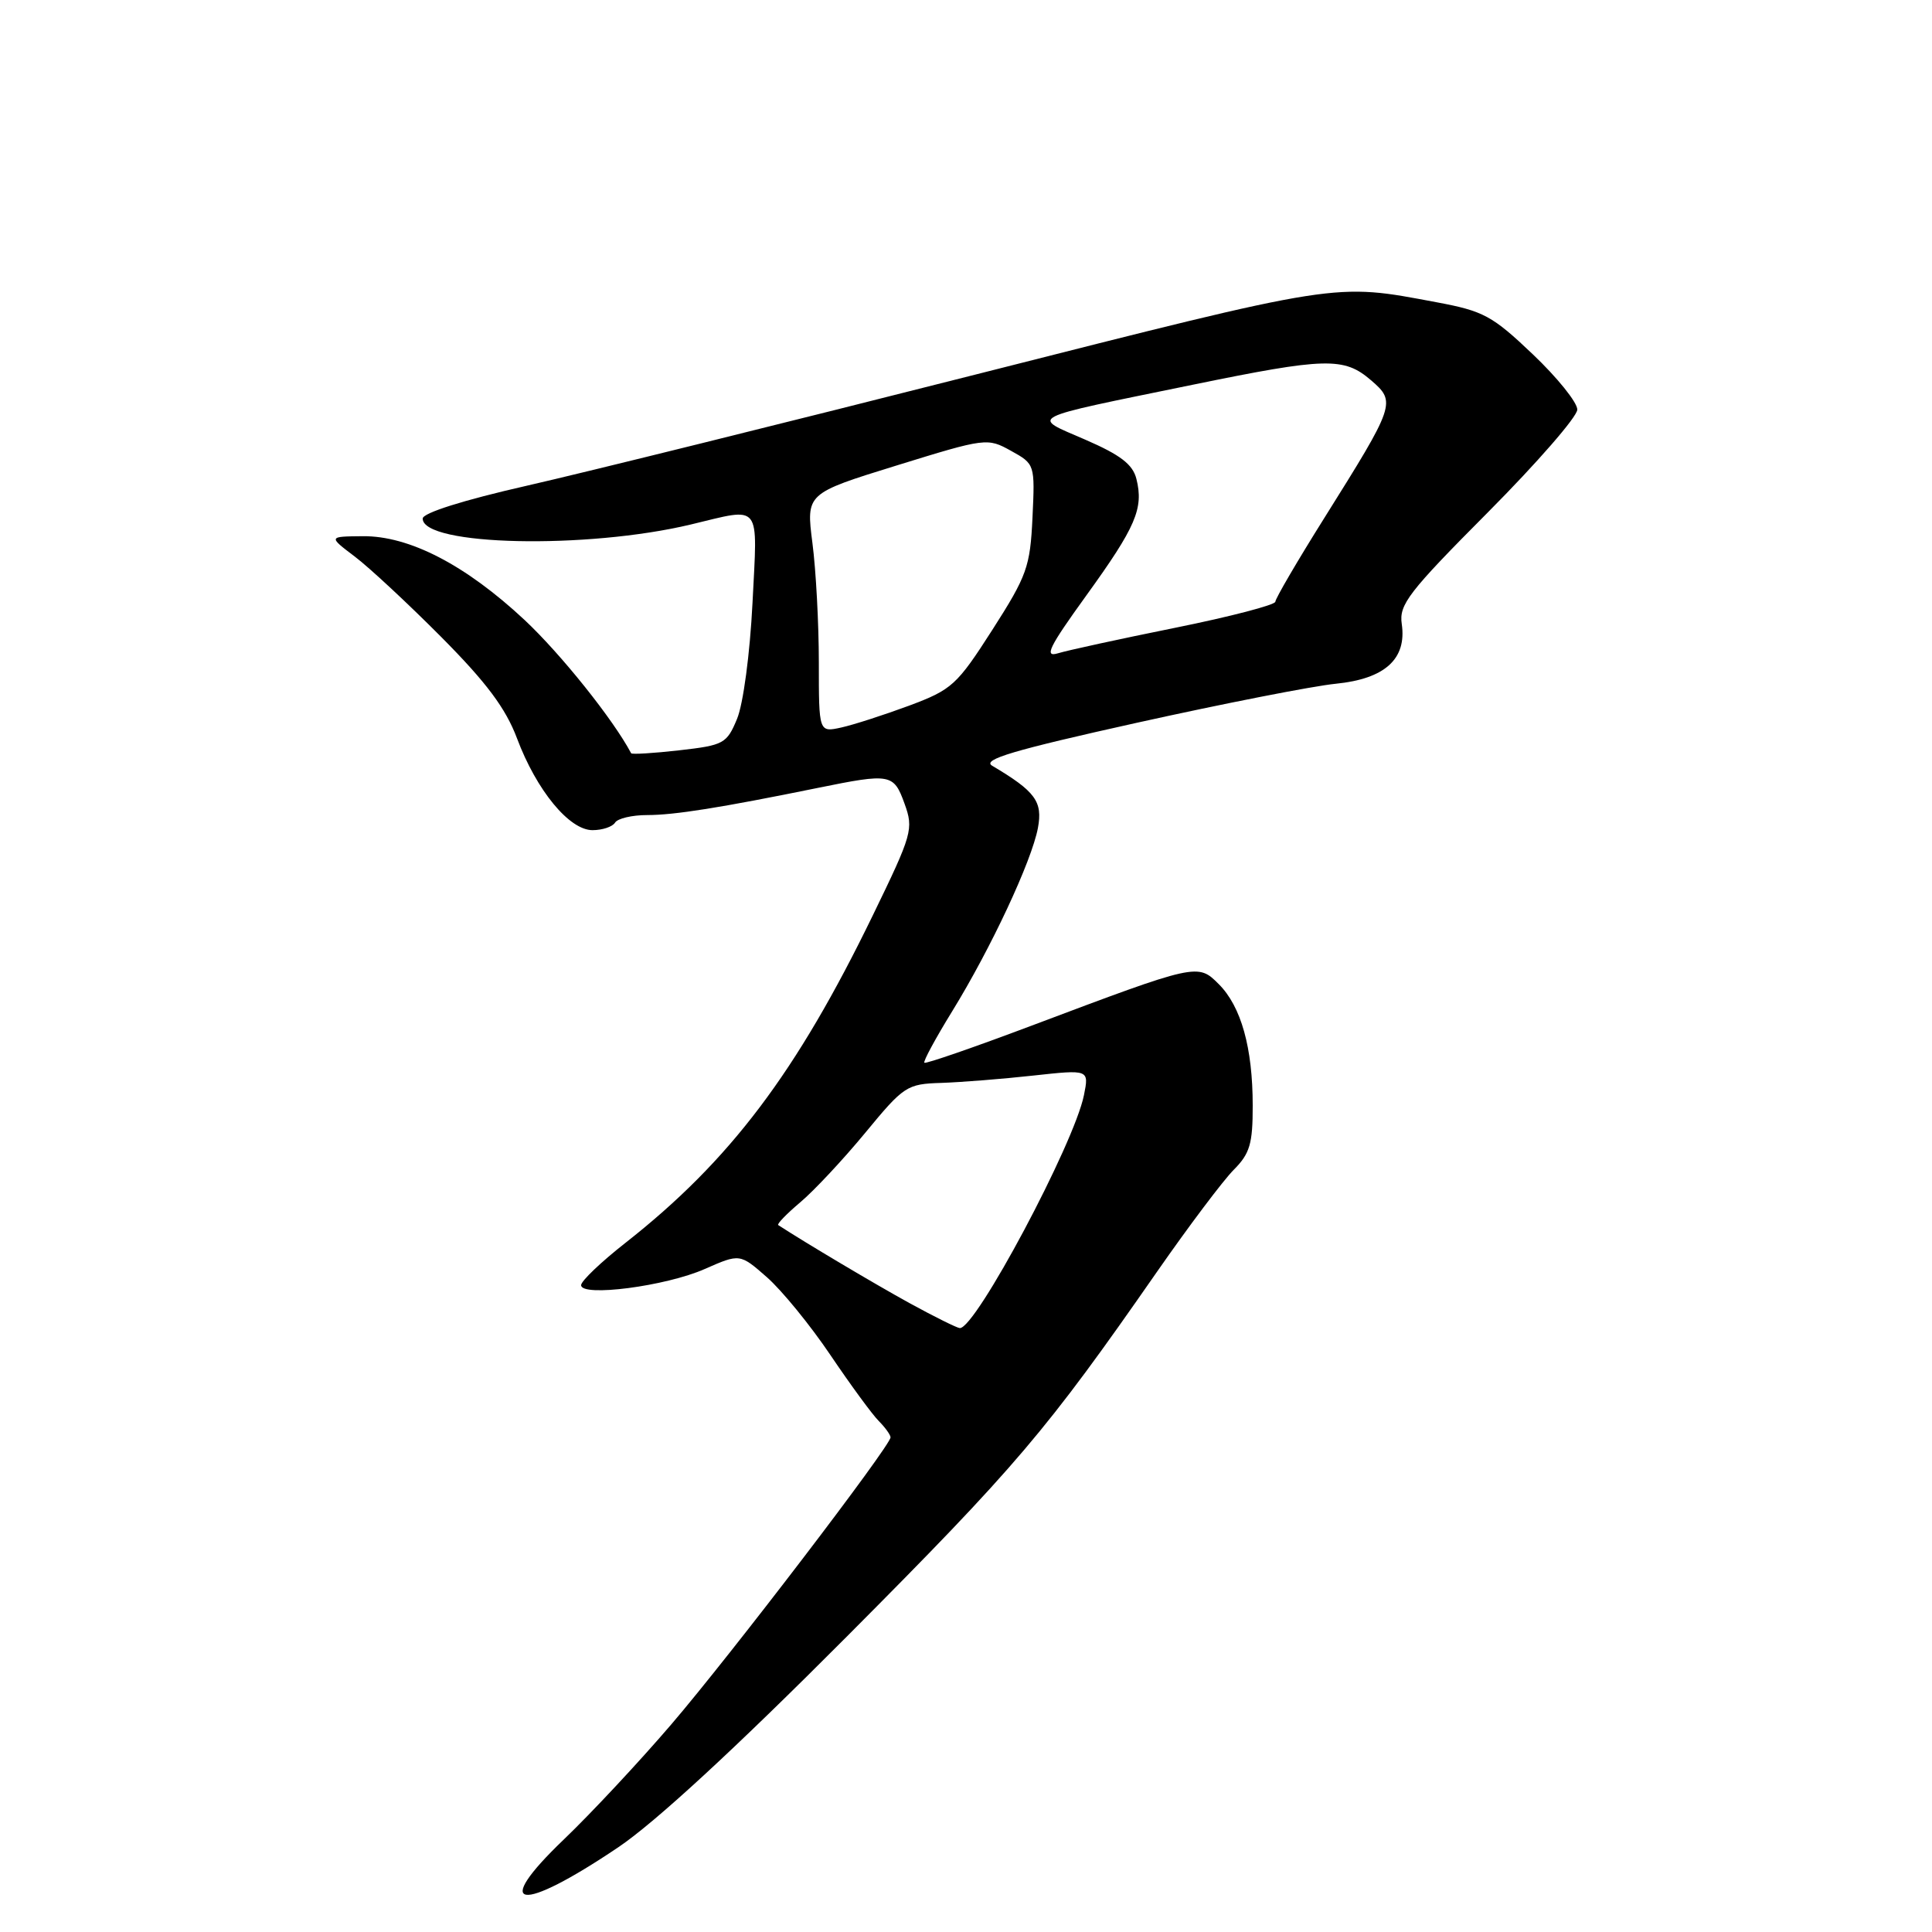 <?xml version="1.0" encoding="UTF-8" standalone="no"?>
<!DOCTYPE svg PUBLIC "-//W3C//DTD SVG 1.1//EN" "http://www.w3.org/Graphics/SVG/1.1/DTD/svg11.dtd" >
<svg xmlns="http://www.w3.org/2000/svg" xmlns:xlink="http://www.w3.org/1999/xlink" version="1.1" viewBox="0 0 256 256">
 <g >
 <path fill="currentColor"
d=" M 81.93 244.77 C 86.85 241.45 97.45 231.67 112.22 216.84 C 134.76 194.20 138.57 189.71 153.32 168.50 C 157.53 162.45 162.11 156.37 163.49 154.99 C 165.61 152.86 166.00 151.56 165.99 146.49 C 165.99 138.84 164.46 133.36 161.49 130.40 C 158.71 127.62 158.67 127.63 136.65 135.92 C 129.03 138.79 122.66 140.99 122.48 140.82 C 122.31 140.64 123.97 137.57 126.17 134.00 C 131.29 125.68 136.70 114.12 137.53 109.71 C 138.18 106.21 137.21 104.87 131.46 101.46 C 130.10 100.64 134.30 99.40 150.60 95.78 C 162.10 93.23 173.97 90.90 177.00 90.60 C 183.51 89.95 186.42 87.32 185.74 82.68 C 185.36 80.11 186.63 78.46 197.16 67.88 C 203.67 61.33 209.00 55.21 209.00 54.27 C 209.00 53.32 206.35 50.03 203.10 46.94 C 197.74 41.84 196.58 41.21 190.35 40.05 C 176.69 37.49 177.93 37.29 129.50 49.57 C 104.20 55.99 77.32 62.65 69.76 64.37 C 61.40 66.27 56.01 67.97 56.01 68.71 C 55.99 72.32 77.71 72.80 91.53 69.50 C 101.02 67.23 100.38 66.43 99.71 79.90 C 99.37 86.64 98.48 93.30 97.66 95.26 C 96.30 98.54 95.90 98.75 90.01 99.42 C 86.59 99.81 83.72 99.98 83.63 99.81 C 81.26 95.33 74.32 86.66 69.51 82.15 C 61.70 74.86 54.22 70.98 48.05 71.05 C 43.50 71.09 43.50 71.09 47.00 73.74 C 48.92 75.19 54.10 80.01 58.50 84.44 C 64.46 90.44 67.01 93.86 68.50 97.82 C 71.09 104.73 75.43 110.00 78.51 110.00 C 79.82 110.00 81.16 109.55 81.50 109.00 C 81.84 108.45 83.75 108.00 85.75 108.00 C 89.37 108.00 95.41 107.04 108.37 104.40 C 118.01 102.44 118.42 102.51 119.86 106.50 C 121.07 109.85 120.89 110.51 115.67 121.25 C 105.54 142.13 96.73 153.80 82.88 164.68 C 79.64 167.22 77.00 169.74 77.00 170.29 C 77.00 171.89 88.24 170.43 93.38 168.15 C 98.04 166.10 98.04 166.10 101.62 169.24 C 103.58 170.96 107.38 175.61 110.04 179.56 C 112.71 183.51 115.59 187.45 116.45 188.30 C 117.30 189.16 118.00 190.13 118.00 190.46 C 118.00 191.57 96.77 219.37 88.94 228.50 C 84.70 233.45 78.31 240.29 74.74 243.71 C 64.97 253.06 68.79 253.62 81.93 244.77 Z  M 120.50 172.66 C 115.85 170.10 106.81 164.73 103.12 162.33 C 102.92 162.19 104.23 160.84 106.04 159.31 C 107.85 157.79 111.73 153.64 114.66 150.09 C 119.77 143.89 120.16 143.63 124.74 143.49 C 127.36 143.40 132.83 142.97 136.90 142.52 C 144.31 141.71 144.31 141.71 143.63 145.11 C 142.34 151.54 129.29 176.05 127.18 175.98 C 126.81 175.96 123.80 174.47 120.50 172.66 Z  M 108.50 87.78 C 108.50 82.67 108.12 75.55 107.65 71.95 C 106.81 65.39 106.81 65.39 118.80 61.68 C 130.63 58.02 130.84 58.00 133.97 59.74 C 137.13 61.49 137.14 61.53 136.81 68.58 C 136.50 75.12 136.09 76.27 131.49 83.46 C 126.79 90.79 126.14 91.38 120.47 93.50 C 117.15 94.73 113.10 96.04 111.47 96.40 C 108.50 97.05 108.50 97.05 108.50 87.78 Z  M 143.96 78.88 C 150.51 69.81 151.56 67.37 150.58 63.46 C 150.10 61.53 148.46 60.28 143.81 58.26 C 136.54 55.10 135.59 55.59 158.00 50.99 C 175.69 47.36 178.08 47.30 181.66 50.38 C 185.02 53.27 184.91 53.59 175.42 68.73 C 171.89 74.36 169.00 79.31 168.99 79.73 C 168.99 80.15 163.02 81.71 155.74 83.18 C 148.46 84.65 141.47 86.17 140.20 86.56 C 138.31 87.14 138.97 85.79 143.96 78.88 Z "/>
</g>
</svg>